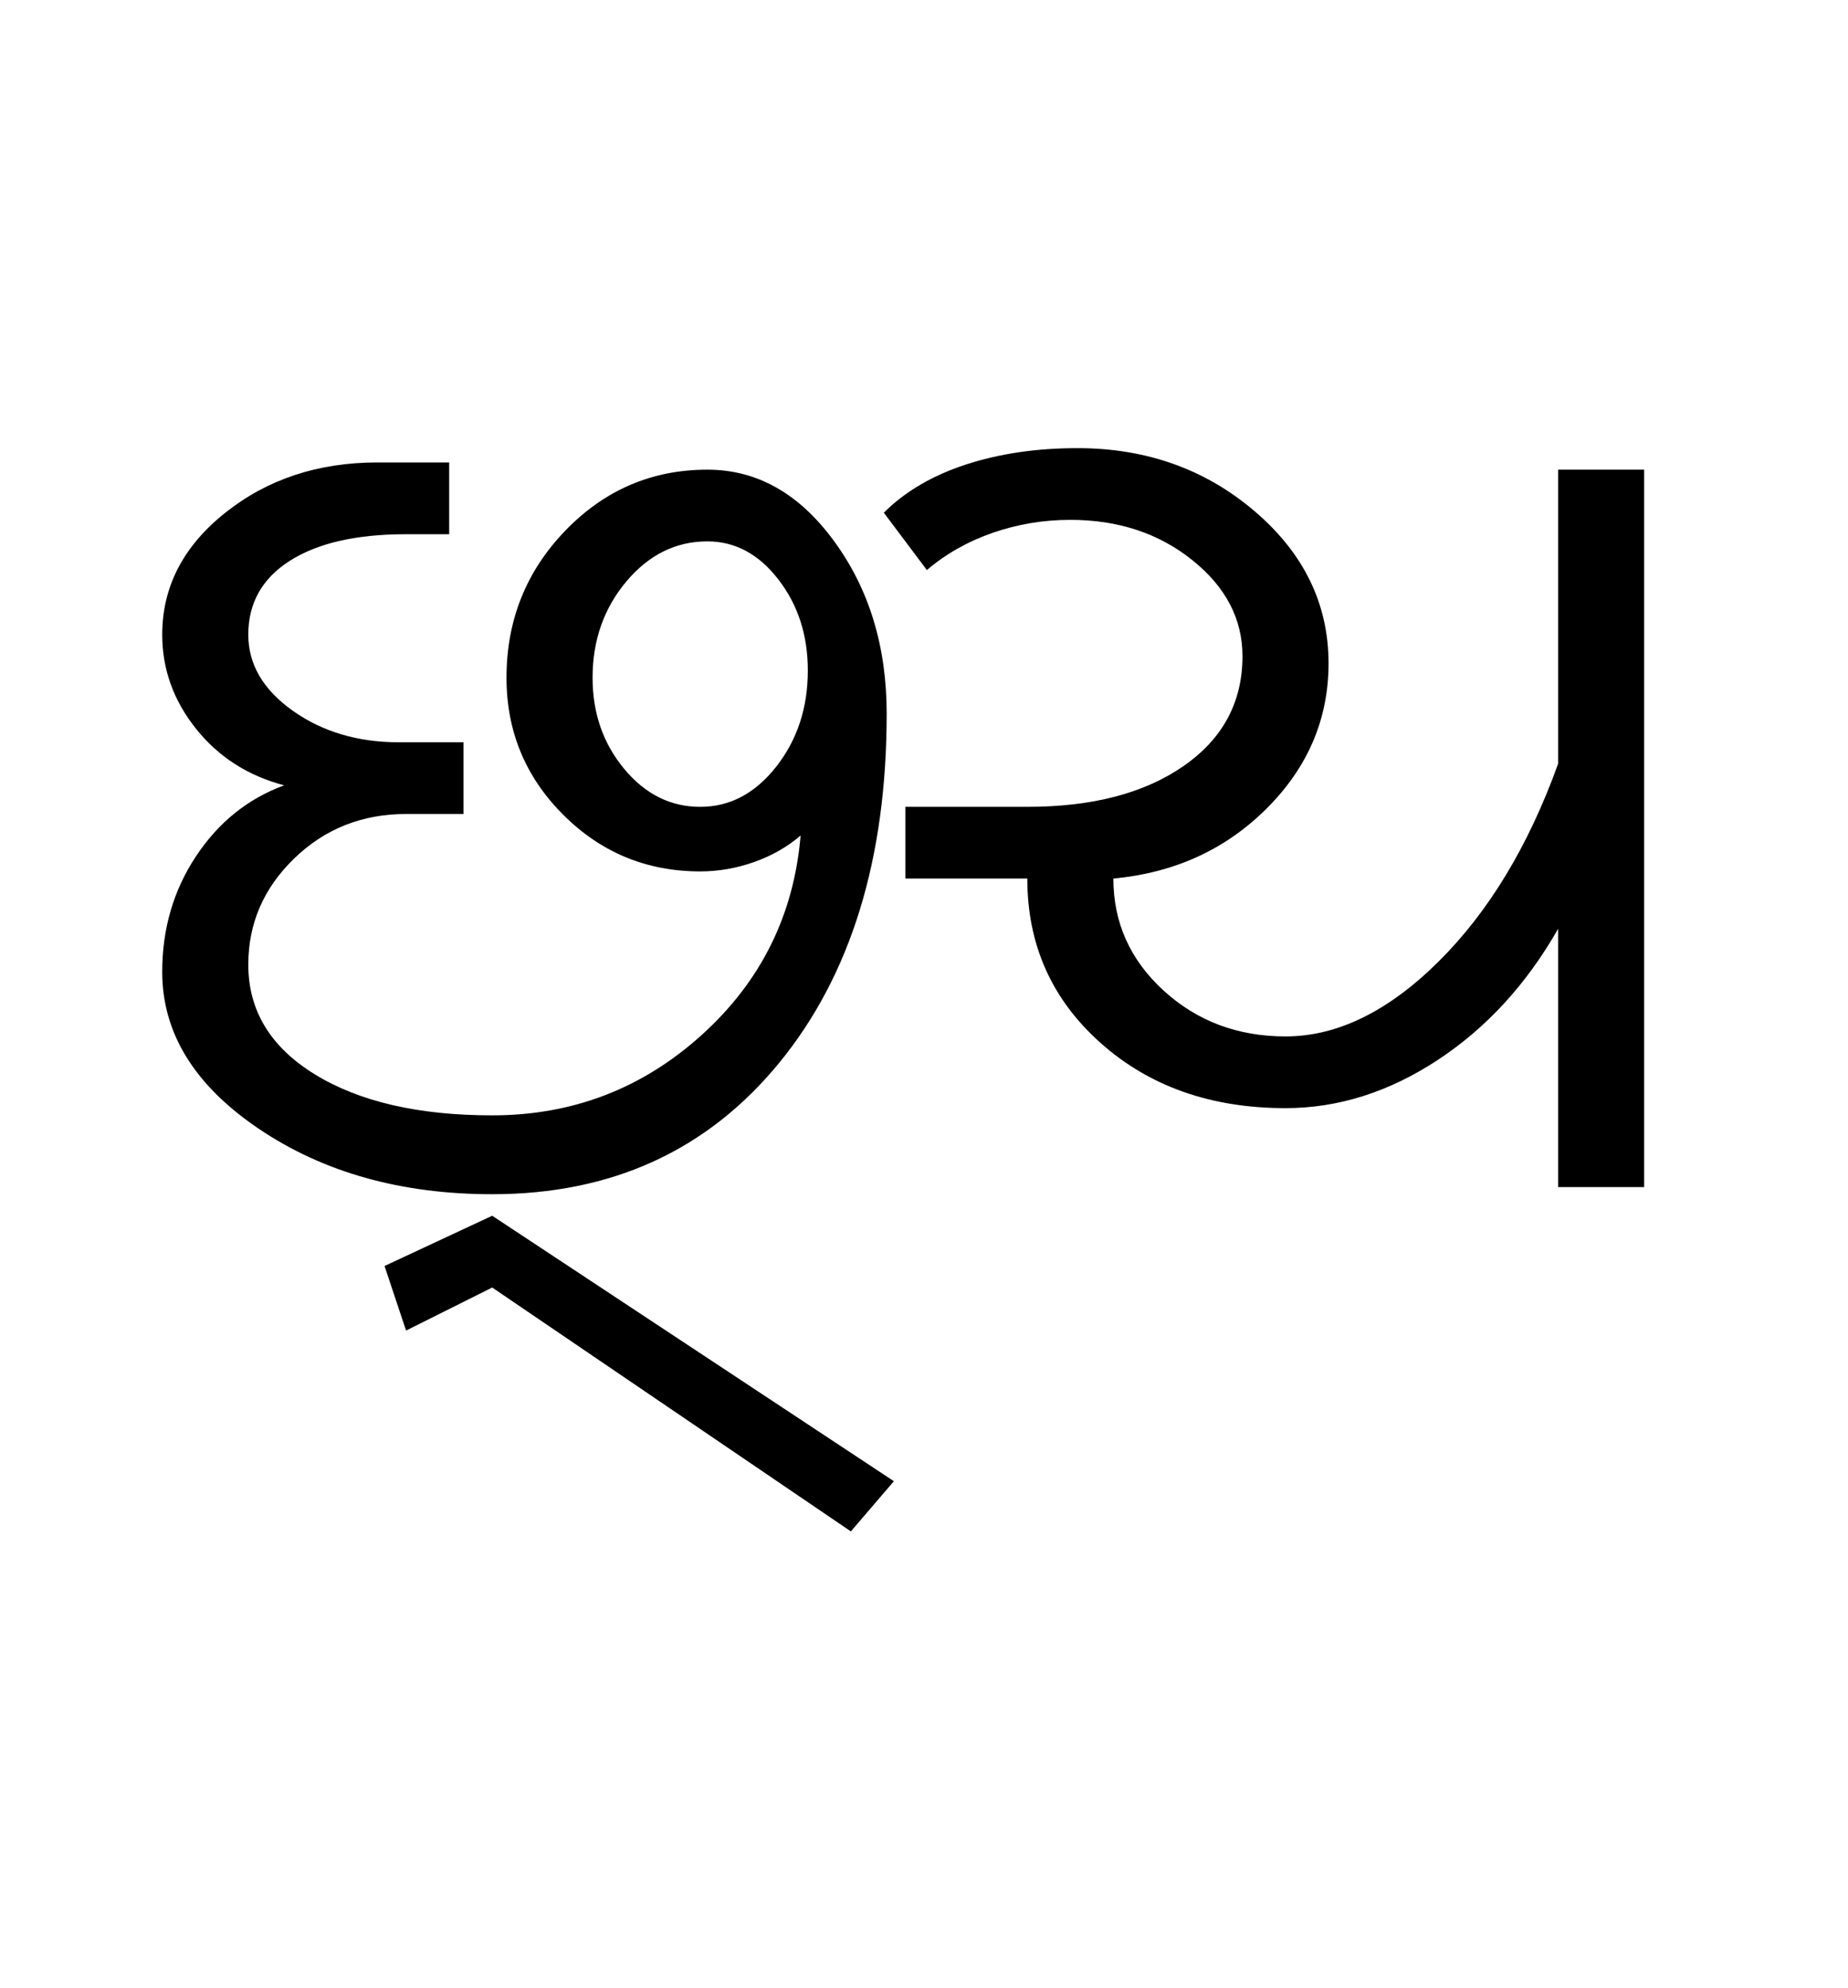 <?xml version="1.0" encoding="UTF-8"?>
<svg xmlns="http://www.w3.org/2000/svg" xmlns:xlink="http://www.w3.org/1999/xlink" width="395.867pt" height="425.75pt" viewBox="0 0 395.867 425.75" version="1.1">
<defs>
<g>
<symbol overflow="visible" id="glyph0-0">
<path style="stroke:none;" d="M 8.297 0 L 8.297 -170.562 L 75.297 -170.562 L 75.297 0 Z M 16.594 -8.297 L 67 -8.297 L 67 -162.266 L 16.594 -162.266 Z M 16.594 -8.297 "/>
</symbol>
<symbol overflow="visible" id="glyph0-1">
<path style="stroke:none;" d="M 89.438 1.531 C 69.969 1.531 53.316 -3.129 39.484 -12.453 C 25.66 -21.773 18.75 -32.988 18.75 -46.094 C 18.75 -55.312 21.156 -63.555 25.969 -70.828 C 30.781 -78.109 37.082 -83.18 44.875 -86.047 C 37.082 -88.098 30.781 -92.145 25.969 -98.188 C 21.156 -104.227 18.75 -110.938 18.75 -118.312 C 18.75 -128.562 23.254 -137.27 32.266 -144.438 C 41.285 -151.613 52.145 -155.203 64.844 -155.203 L 80.219 -155.203 L 80.219 -139.828 L 70.984 -139.828 C 60.336 -139.828 52.039 -137.93 46.094 -134.141 C 40.156 -130.359 37.188 -125.082 37.188 -118.312 C 37.188 -111.969 40.359 -106.539 46.703 -102.031 C 53.055 -97.52 60.641 -95.266 69.453 -95.266 L 83.281 -95.266 L 83.281 -79.906 L 70.984 -79.906 C 61.566 -79.906 53.578 -76.727 47.016 -70.375 C 40.461 -64.02 37.188 -56.441 37.188 -47.641 C 37.188 -37.805 41.945 -29.969 51.469 -24.125 C 61 -18.281 73.656 -15.359 89.438 -15.359 C 106.645 -15.359 121.598 -21.094 134.297 -32.562 C 147.004 -44.039 154.07 -58.285 155.5 -75.297 C 152.633 -72.836 149.305 -70.941 145.516 -69.609 C 141.723 -68.273 137.883 -67.609 134 -67.609 C 122.52 -67.609 112.734 -71.656 104.641 -79.75 C 96.547 -87.844 92.5 -97.625 92.5 -109.094 C 92.5 -121.383 96.695 -131.883 105.094 -140.594 C 113.5 -149.301 123.645 -153.656 135.531 -153.656 C 146.188 -153.656 155.25 -148.531 162.719 -138.281 C 170.195 -128.039 173.938 -115.754 173.938 -101.422 C 173.938 -70.273 166.254 -45.328 150.891 -26.578 C 135.523 -7.836 115.039 1.531 89.438 1.531 Z M 134 -81.438 C 140.344 -81.438 145.77 -84.305 150.281 -90.047 C 154.789 -95.785 157.047 -102.648 157.047 -110.641 C 157.047 -118.211 154.941 -124.711 150.734 -130.141 C 146.535 -135.578 141.469 -138.297 135.531 -138.297 C 128.77 -138.297 122.977 -135.426 118.156 -129.688 C 113.344 -123.945 110.938 -117.082 110.938 -109.094 C 110.938 -101.52 113.191 -95.016 117.703 -89.578 C 122.211 -84.148 127.645 -81.438 134 -81.438 Z M 166.266 73.75 L 89.438 21.516 L 70.984 30.734 L 66.375 16.906 L 89.438 6.141 L 175.484 63 Z M 166.266 73.75 "/>
</symbol>
<symbol overflow="visible" id="glyph0-2">
<path style="stroke:none;" d="M 10.141 -81.438 L 36.266 -81.438 C 50.191 -81.438 61.352 -84.352 69.75 -90.188 C 78.156 -96.031 82.359 -103.867 82.359 -113.703 C 82.359 -121.691 78.77 -128.555 71.594 -134.297 C 64.426 -140.035 55.723 -142.906 45.484 -142.906 C 39.742 -142.906 34.207 -141.984 28.875 -140.141 C 23.551 -138.297 18.844 -135.633 14.75 -132.156 L 5.531 -144.438 C 10.039 -148.945 15.879 -152.379 23.047 -154.734 C 30.223 -157.086 38.211 -158.266 47.016 -158.266 C 61.766 -158.266 74.414 -153.758 84.969 -144.75 C 95.52 -135.738 100.797 -124.879 100.797 -112.172 C 100.797 -100.285 96.391 -89.938 87.578 -81.125 C 78.773 -72.32 67.816 -67.305 54.703 -66.078 C 54.703 -56.648 58.285 -48.656 65.453 -42.094 C 72.629 -35.539 81.336 -32.266 91.578 -32.266 C 102.641 -32.266 113.551 -37.594 124.312 -48.25 C 135.07 -58.906 143.625 -73.039 149.969 -90.656 L 149.969 -153.656 L 168.406 -153.656 L 168.406 0 L 149.969 0 L 149.969 -55.312 C 143.207 -43.438 134.602 -34.066 124.156 -27.203 C 113.707 -20.336 102.848 -16.906 91.578 -16.906 C 75.598 -16.906 62.383 -21.566 51.938 -30.891 C 41.488 -40.211 36.266 -51.941 36.266 -66.078 L 10.141 -66.078 Z M 10.141 -81.438 "/>
</symbol>
</g>
</defs>
<g id="surface1">
<rect x="0" y="0" width="395.867" height="425.75" style="fill:rgb(100%,100%,100%);fill-opacity:1;stroke:none;"/>
<g style="fill:rgb(0%,0%,0%);fill-opacity:1;">
  <use xlink:href="#glyph0-1" x="16" y="254.25"/>
  <use xlink:href="#glyph0-2" x="183.797" y="254.25"/>
</g>
</g>
</svg>

